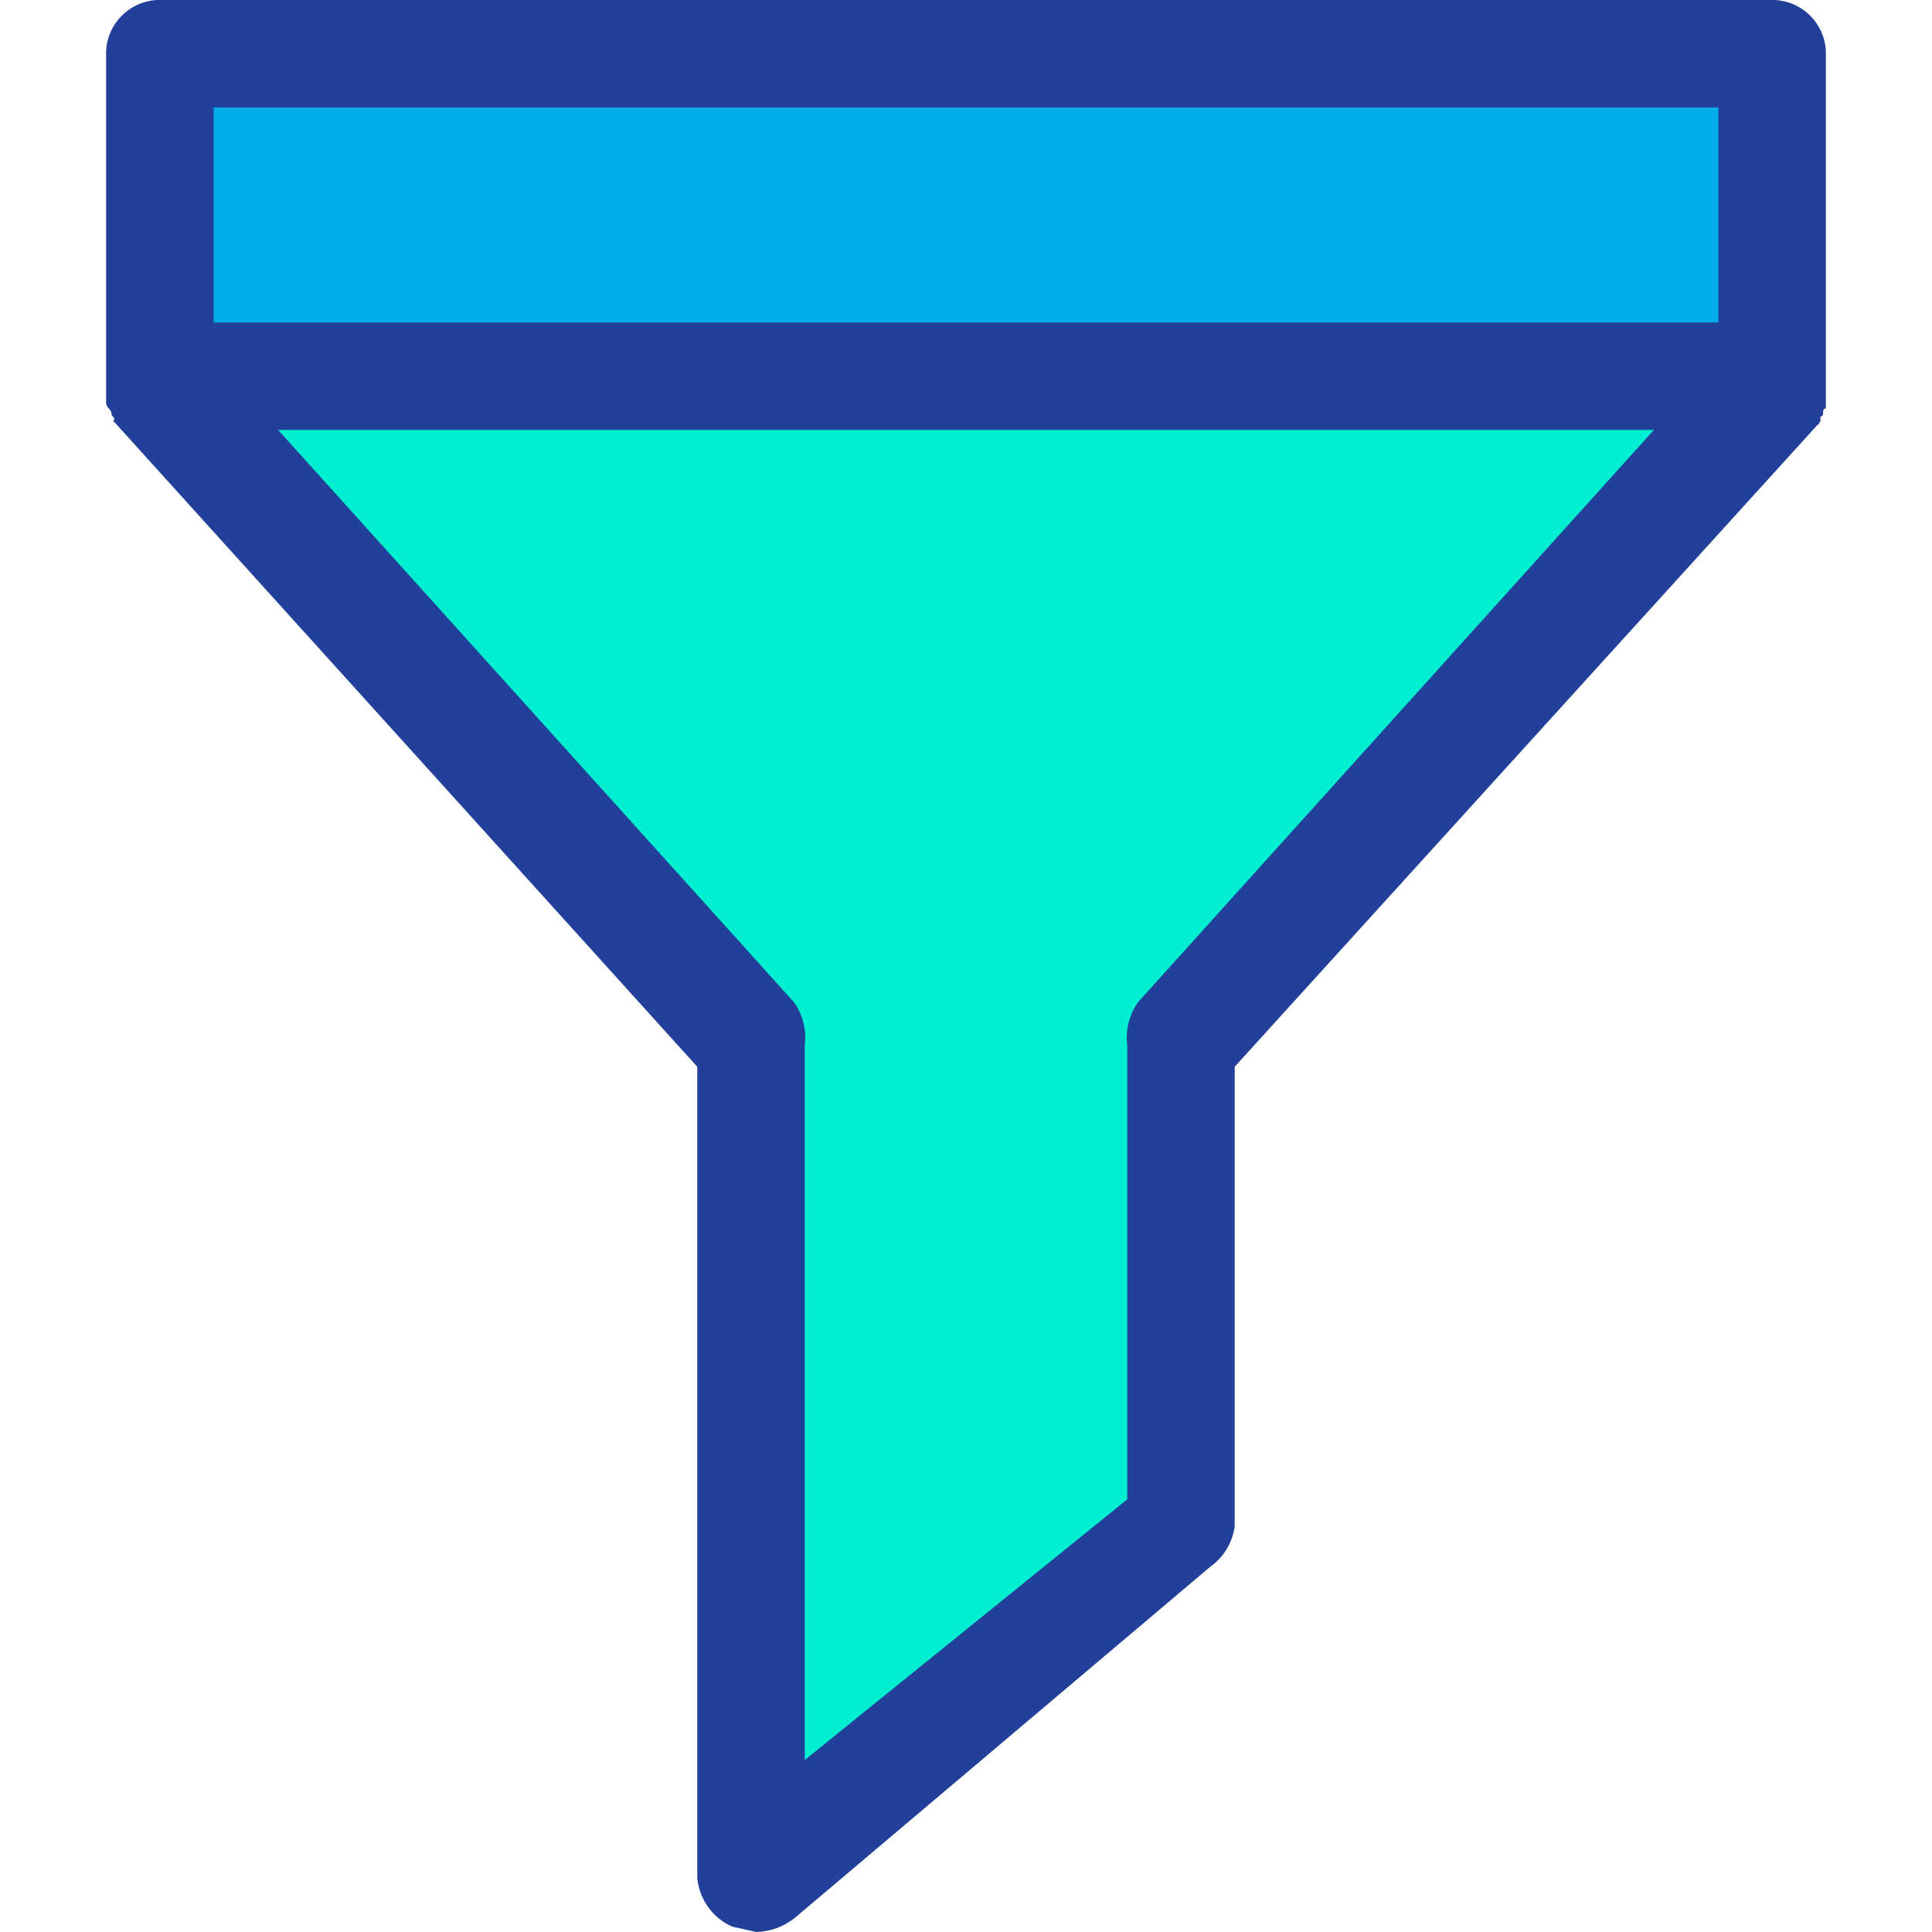 <?xml version="1.0" encoding="iso-8859-1"?>
<!-- Generator: Adobe Illustrator 19.0.0, SVG Export Plug-In . SVG Version: 6.00 Build 0)  -->
<svg version="1.1" id="Capa_1" xmlns="http://www.w3.org/2000/svg" xmlns:xlink="http://www.w3.org/1999/xlink" x="0px" y="0px"
	 viewBox="0 0 375.641 375.641" style="enable-background:new 0 0 375.641 375.641;" xml:space="preserve">
<g>
	<g>
		<rect x="30.563" y="10.971" style="fill:#00ACEA;" width="314.514" height="64.313"/>
		<polygon style="fill:#00EFD1;" points="345.078,75.233 228.049,203.233 228.049,296.751 147.592,365.192 147.592,203.233 
			30.563,75.233 		"/>
	</g>
	<path style="fill:#224099;" d="M354.482,79.935c0-0.289,0.234-0.522,0.522-0.522V10.971c0.295-5.763-4.137-10.675-9.9-10.97
		c-0.009,0-0.017-0.001-0.026-0.001H30.563c-5.764,0.281-10.209,5.181-9.928,10.945c0,0.009,0.001,0.017,0.001,0.026v67.396
		c0.033,0.403,0.22,0.777,0.522,1.045l0,0c0.302,0.268,0.489,0.642,0.522,1.045c0,0.522,0.522,0.522,0.522,1.045
		s-0.522,0.522,0,0.522l113.371,125.388v157.78c0.4,4.131,2.996,7.726,6.792,9.404l4.702,1.045c2.653-0.075,5.214-0.989,7.314-2.612
		l80.98-68.441c2.583-1.85,4.285-4.687,4.702-7.837v-89.339L353.437,82.547c0.522,0,0-0.522,0.522-0.522V80.98
		C354.482,80.98,354.482,80.457,354.482,79.935z M334.106,20.898v41.796H41.535V20.898H334.106z M221.257,194.873
		c-1.706,2.432-2.451,5.41-2.09,8.359v88.294l-62.694,50.678V203.233c0.361-2.949-0.384-5.927-2.09-8.359L54.073,83.592h267.494
		L221.257,194.873z"/>
</g>
<g>
</g>
<g>
</g>
<g>
</g>
<g>
</g>
<g>
</g>
<g>
</g>
<g>
</g>
<g>
</g>
<g>
</g>
<g>
</g>
<g>
</g>
<g>
</g>
<g>
</g>
<g>
</g>
<g>
</g>
</svg>
